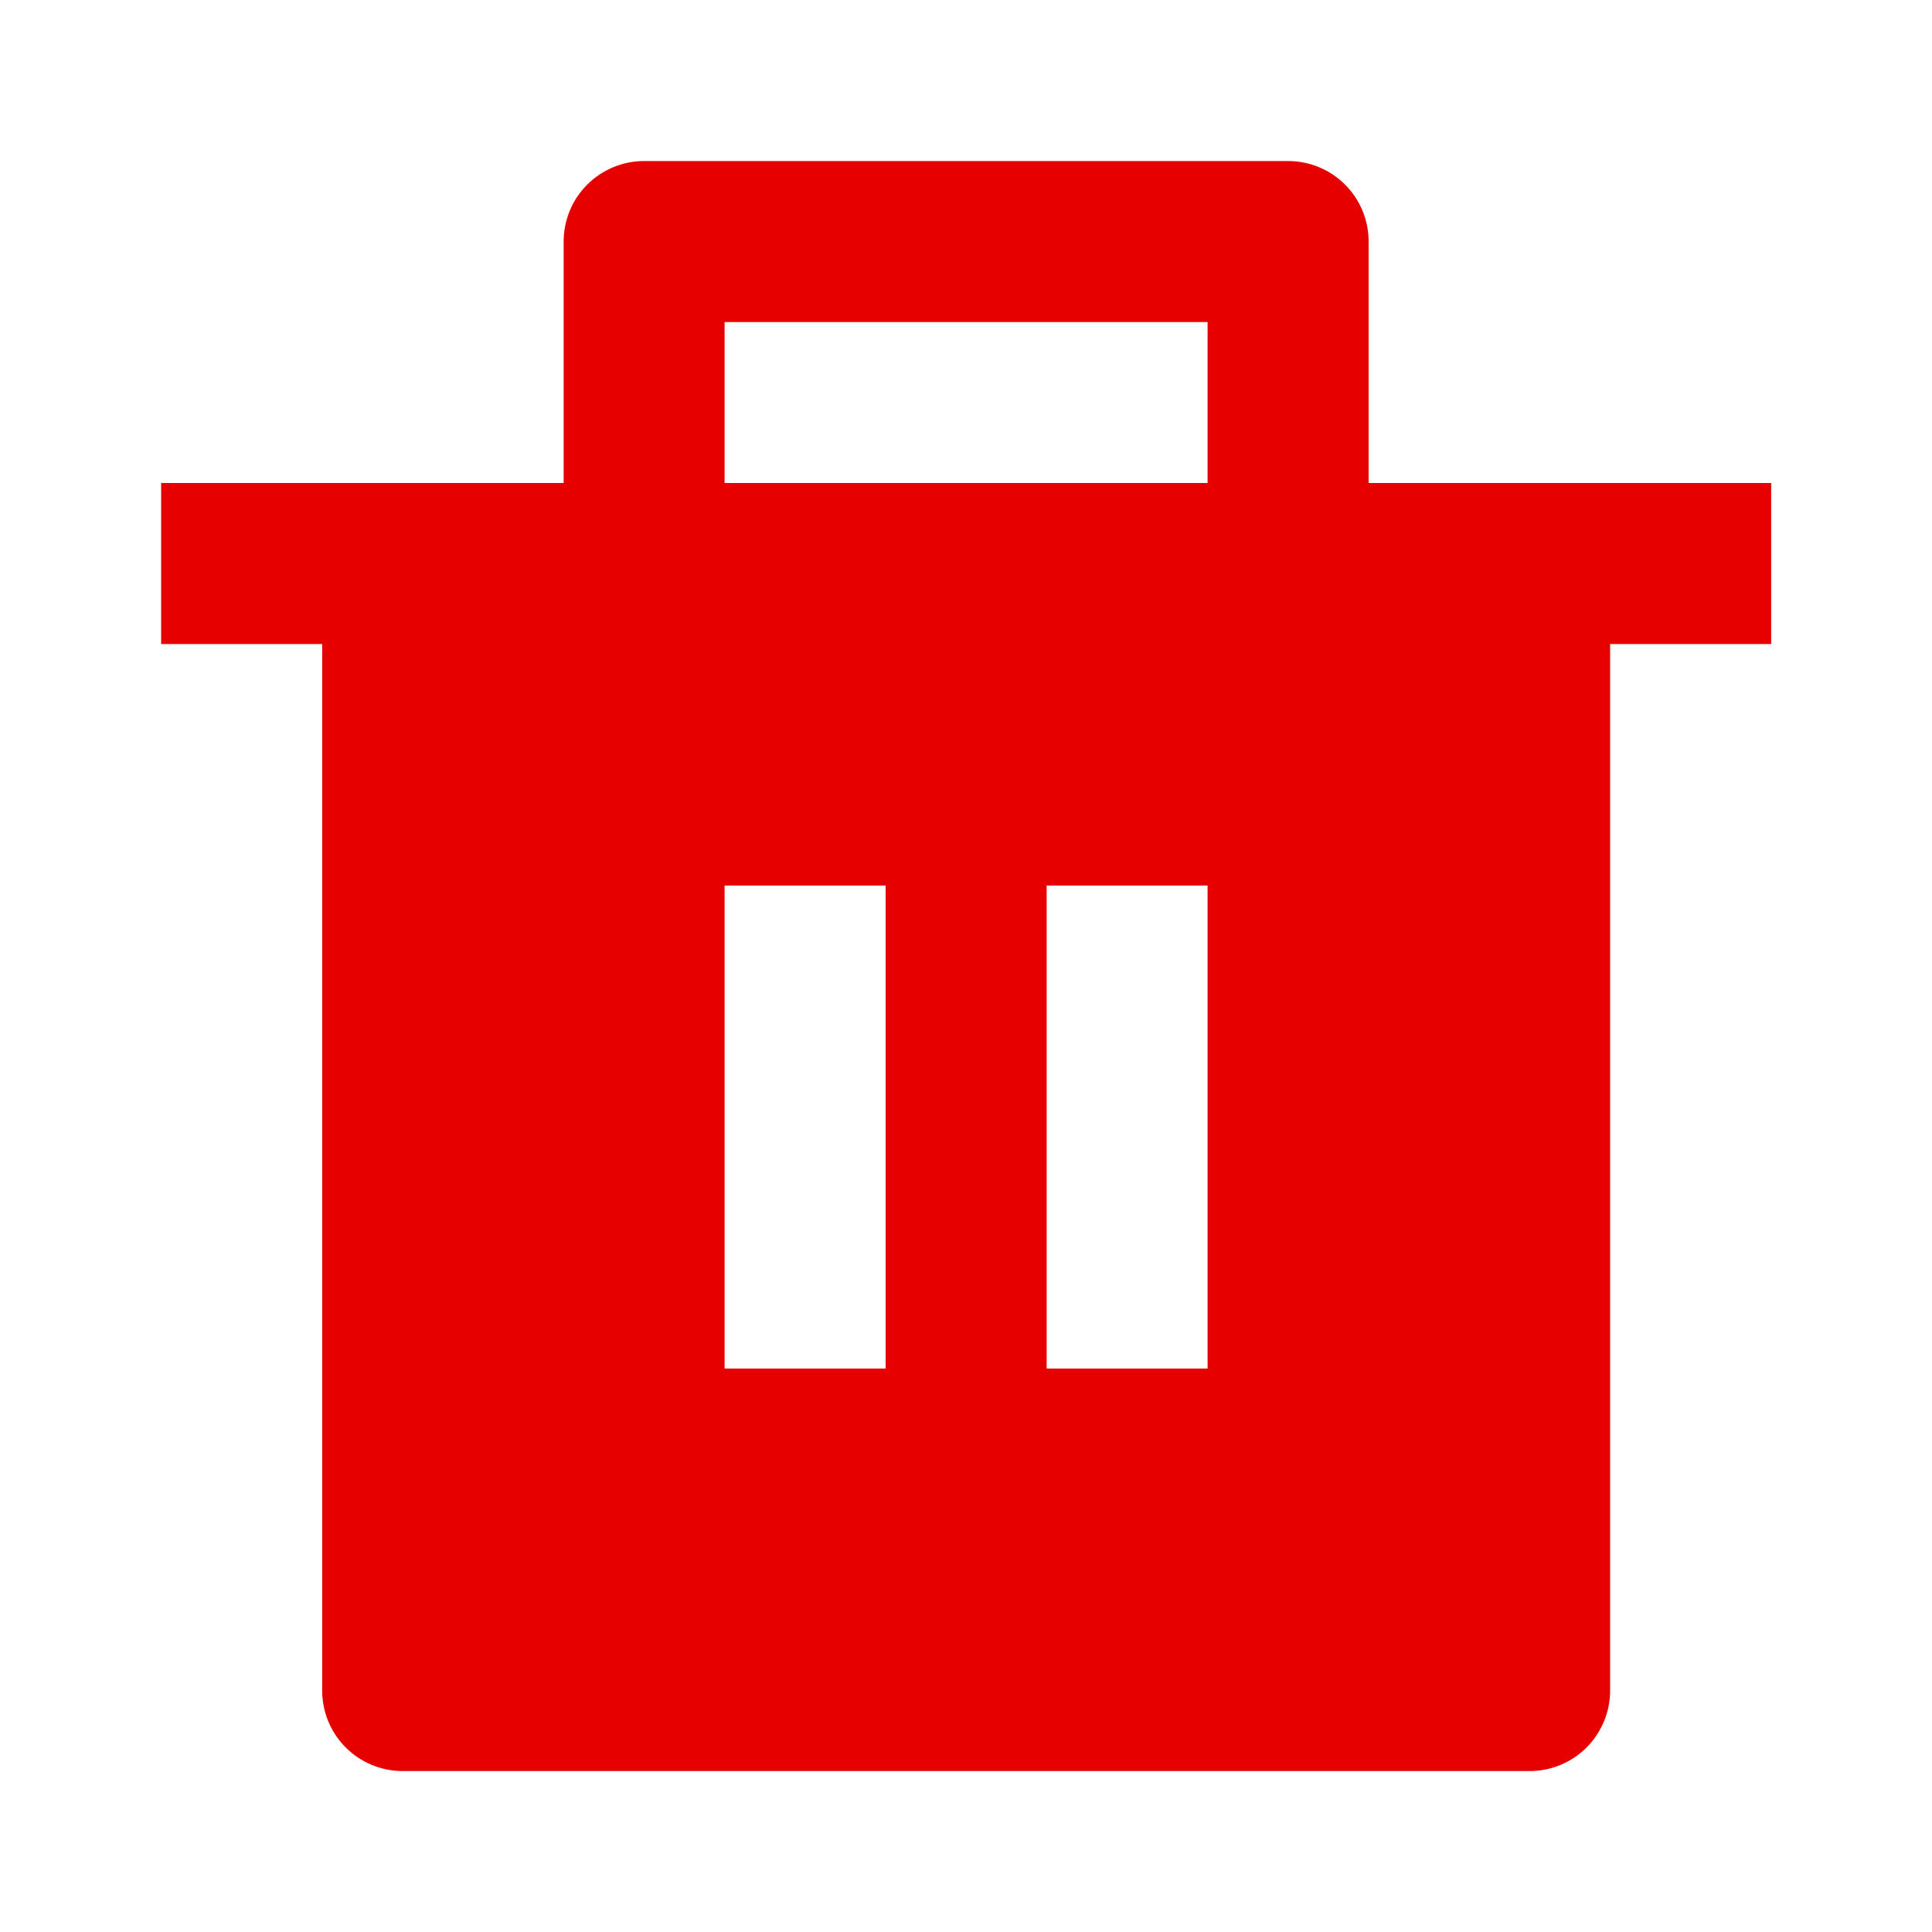 <svg width="20" height="20" viewBox="0 0 20 20" fill="none" xmlns="http://www.w3.org/2000/svg">
<g clip-path="url(#clip0_3312_101977)">
<path d="M14.168 5H18.335V6.667H16.668V17.5C16.668 17.721 16.58 17.933 16.424 18.09C16.268 18.246 16.056 18.334 15.835 18.334H4.168C3.947 18.334 3.735 18.246 3.579 18.09C3.422 17.933 3.335 17.721 3.335 17.5V6.667H1.668V5H5.835V2.5C5.835 2.279 5.922 2.067 6.079 1.911C6.235 1.755 6.447 1.667 6.668 1.667H13.335C13.556 1.667 13.768 1.755 13.924 1.911C14.08 2.067 14.168 2.279 14.168 2.5V5ZM7.501 9.167V14.167H9.168V9.167H7.501ZM10.835 9.167V14.167H12.501V9.167H10.835ZM7.501 3.334V5H12.501V3.334H7.501Z" fill="#E60000"/>
</g>
<defs>
<clipPath id="clip0_3312_101977">
<rect width="20" height="20" fill="white"/>
</clipPath>
</defs>
</svg>
